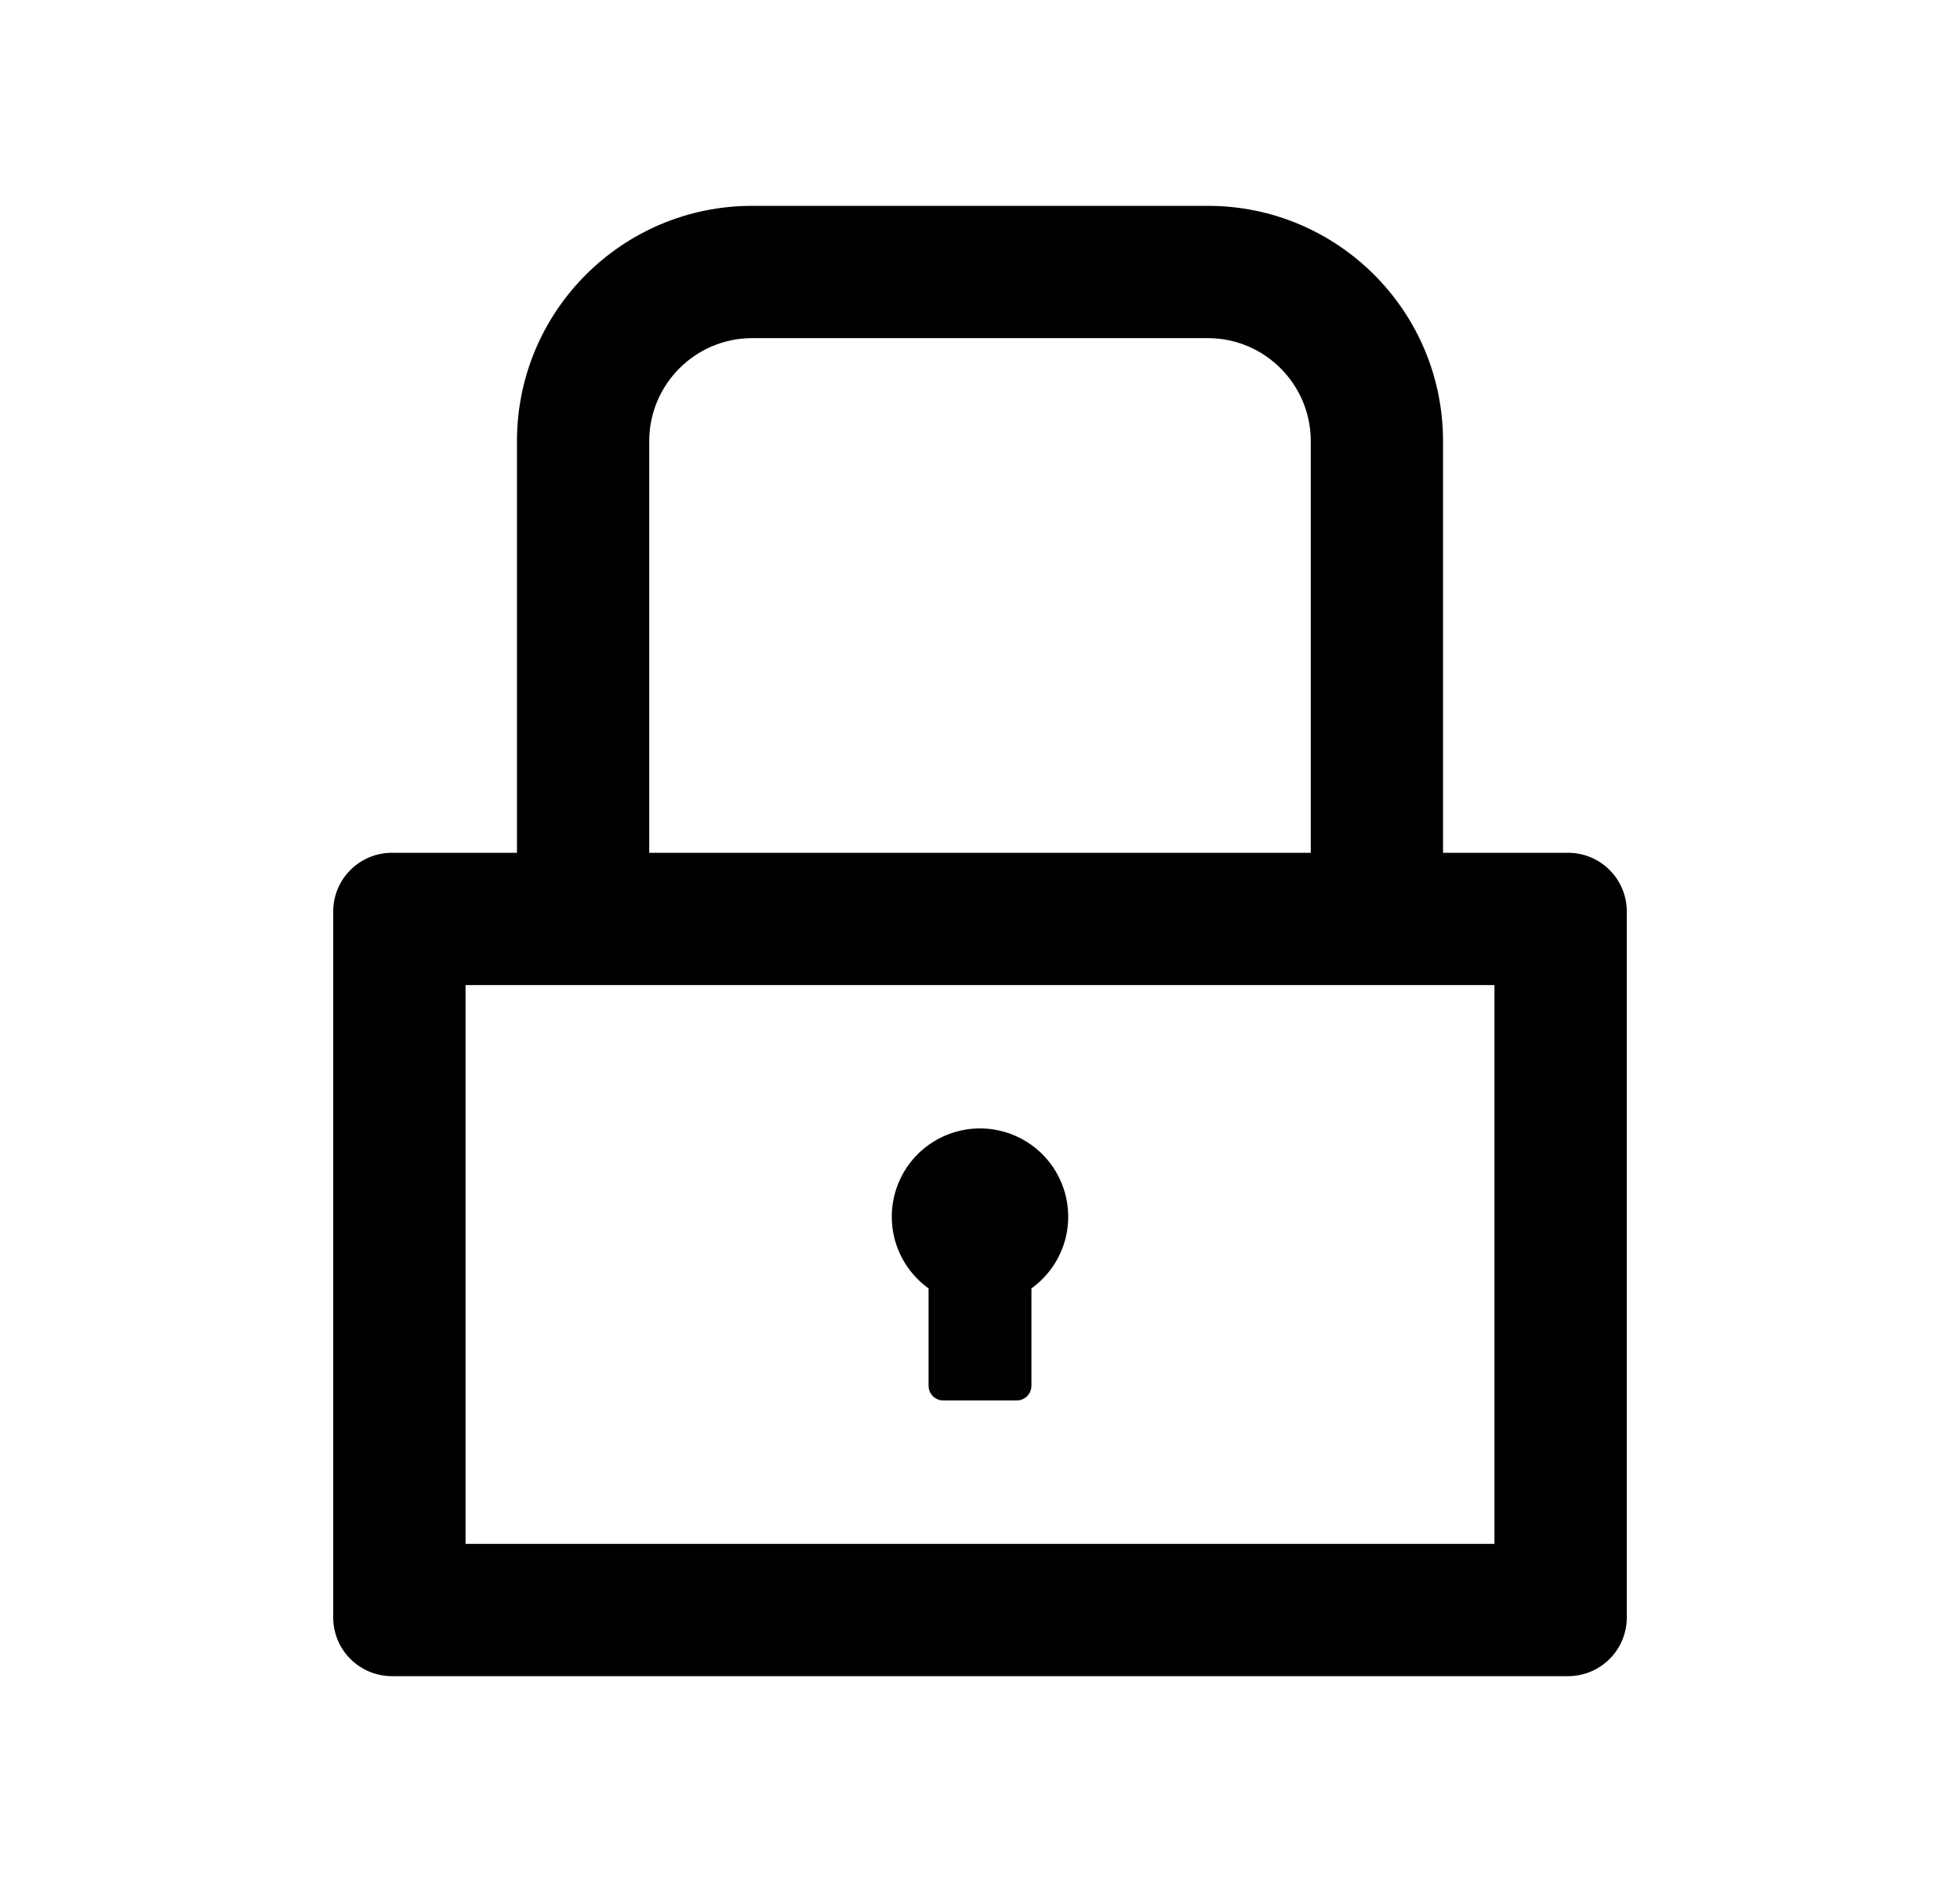 <svg viewBox="0 0 25 24" fill="#000000" xmlns="http://www.w3.org/2000/svg">
<path d="M20 10.875H18.406V5.625C18.406 3.968 17.063 2.625 15.406 2.625H9.594C7.937 2.625 6.594 3.968 6.594 5.625V10.875H5C4.585 10.875 4.25 11.21 4.25 11.625V20.625C4.25 21.04 4.585 21.375 5 21.375H20C20.415 21.375 20.75 21.04 20.75 20.625V11.625C20.75 11.21 20.415 10.875 20 10.875ZM8.281 5.625C8.281 4.901 8.87 4.312 9.594 4.312H15.406C16.131 4.312 16.719 4.901 16.719 5.625V10.875H8.281V5.625ZM19.062 19.688H5.938V12.562H19.062V19.688ZM11.844 16.43V17.672C11.844 17.775 11.928 17.859 12.031 17.859H12.969C13.072 17.859 13.156 17.775 13.156 17.672V16.43C13.35 16.291 13.494 16.094 13.569 15.868C13.643 15.642 13.644 15.398 13.571 15.171C13.498 14.944 13.355 14.746 13.163 14.606C12.97 14.466 12.738 14.39 12.5 14.39C12.262 14.39 12.03 14.466 11.837 14.606C11.645 14.746 11.502 14.944 11.429 15.171C11.356 15.398 11.357 15.642 11.431 15.868C11.506 16.094 11.65 16.291 11.844 16.43V16.43Z"/>
</svg>

